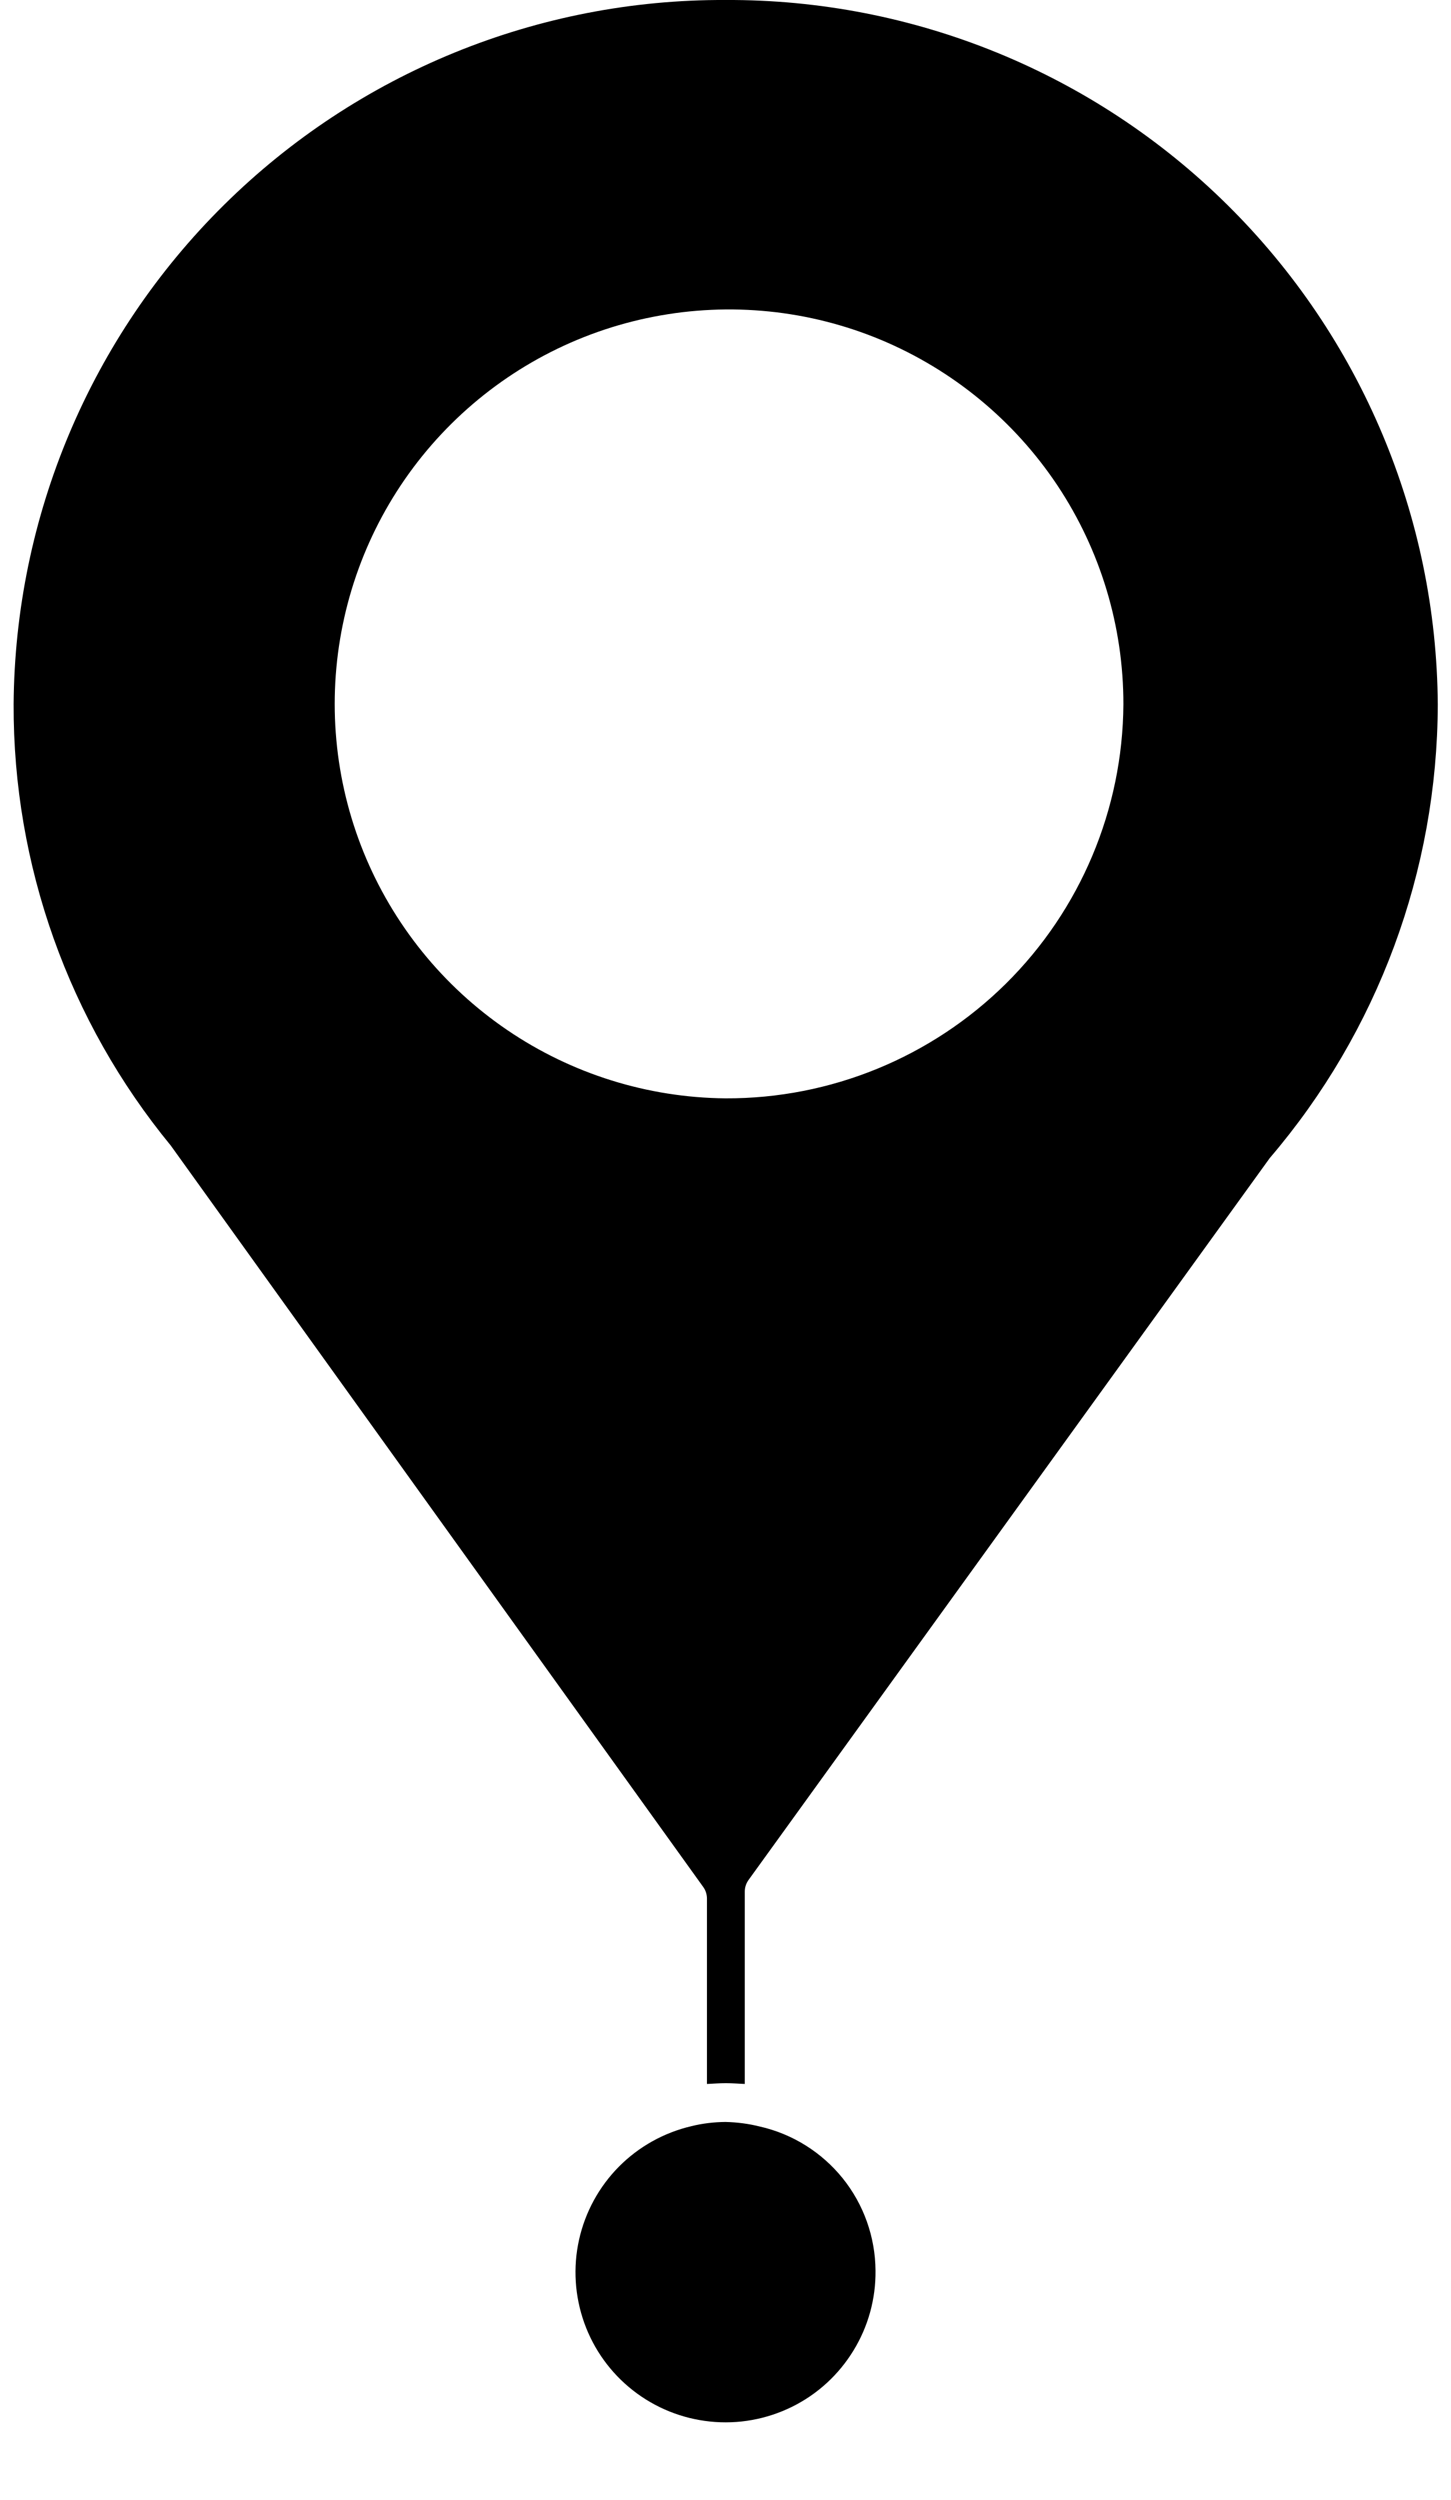 <svg width="18" height="31" viewBox="0 0 18 31" fill="none" xmlns="http://www.w3.org/2000/svg">
<path d="M9 0C6.672 -0.01 4.434 0.904 2.779 2.541C1.123 4.178 0.185 6.405 0.169 8.734C0.162 10.729 0.852 12.665 2.119 14.207L8.723 23.4C8.753 23.441 8.769 23.49 8.77 23.541V25.844C8.849 25.84 8.923 25.834 9.004 25.834C9.086 25.834 9.158 25.84 9.239 25.844V23.458C9.239 23.408 9.255 23.359 9.283 23.318L15.752 14.361C17.093 12.793 17.831 10.799 17.836 8.736C17.821 6.406 16.882 4.178 15.225 2.54C13.569 0.902 11.33 -0.011 9 0ZM9 13.621C8.034 13.612 7.093 13.318 6.294 12.775C5.495 12.232 4.875 11.465 4.511 10.57C4.148 9.675 4.058 8.693 4.252 7.747C4.446 6.8 4.915 5.933 5.602 5.253C6.288 4.574 7.16 4.112 8.108 3.928C9.056 3.743 10.038 3.843 10.929 4.215C11.82 4.588 12.581 5.215 13.117 6.019C13.652 6.823 13.937 7.768 13.936 8.734C13.928 10.036 13.404 11.282 12.479 12.198C11.553 13.114 10.302 13.626 9 13.621Z" fill="black"/>
<path d="M10.861 28.158C10.865 28.509 10.77 28.853 10.586 29.152C10.403 29.451 10.139 29.693 9.824 29.848C9.509 30.003 9.157 30.067 8.808 30.03C8.459 29.994 8.128 29.86 7.852 29.644C7.575 29.427 7.366 29.137 7.248 28.807C7.13 28.476 7.107 28.119 7.183 27.777C7.259 27.434 7.43 27.12 7.677 26.87C7.924 26.621 8.236 26.447 8.578 26.367C8.716 26.333 8.858 26.316 9 26.315C9.144 26.318 9.287 26.337 9.427 26.372C9.832 26.464 10.194 26.691 10.455 27.015C10.715 27.339 10.858 27.742 10.861 28.158Z" fill="black"/>
</svg>
